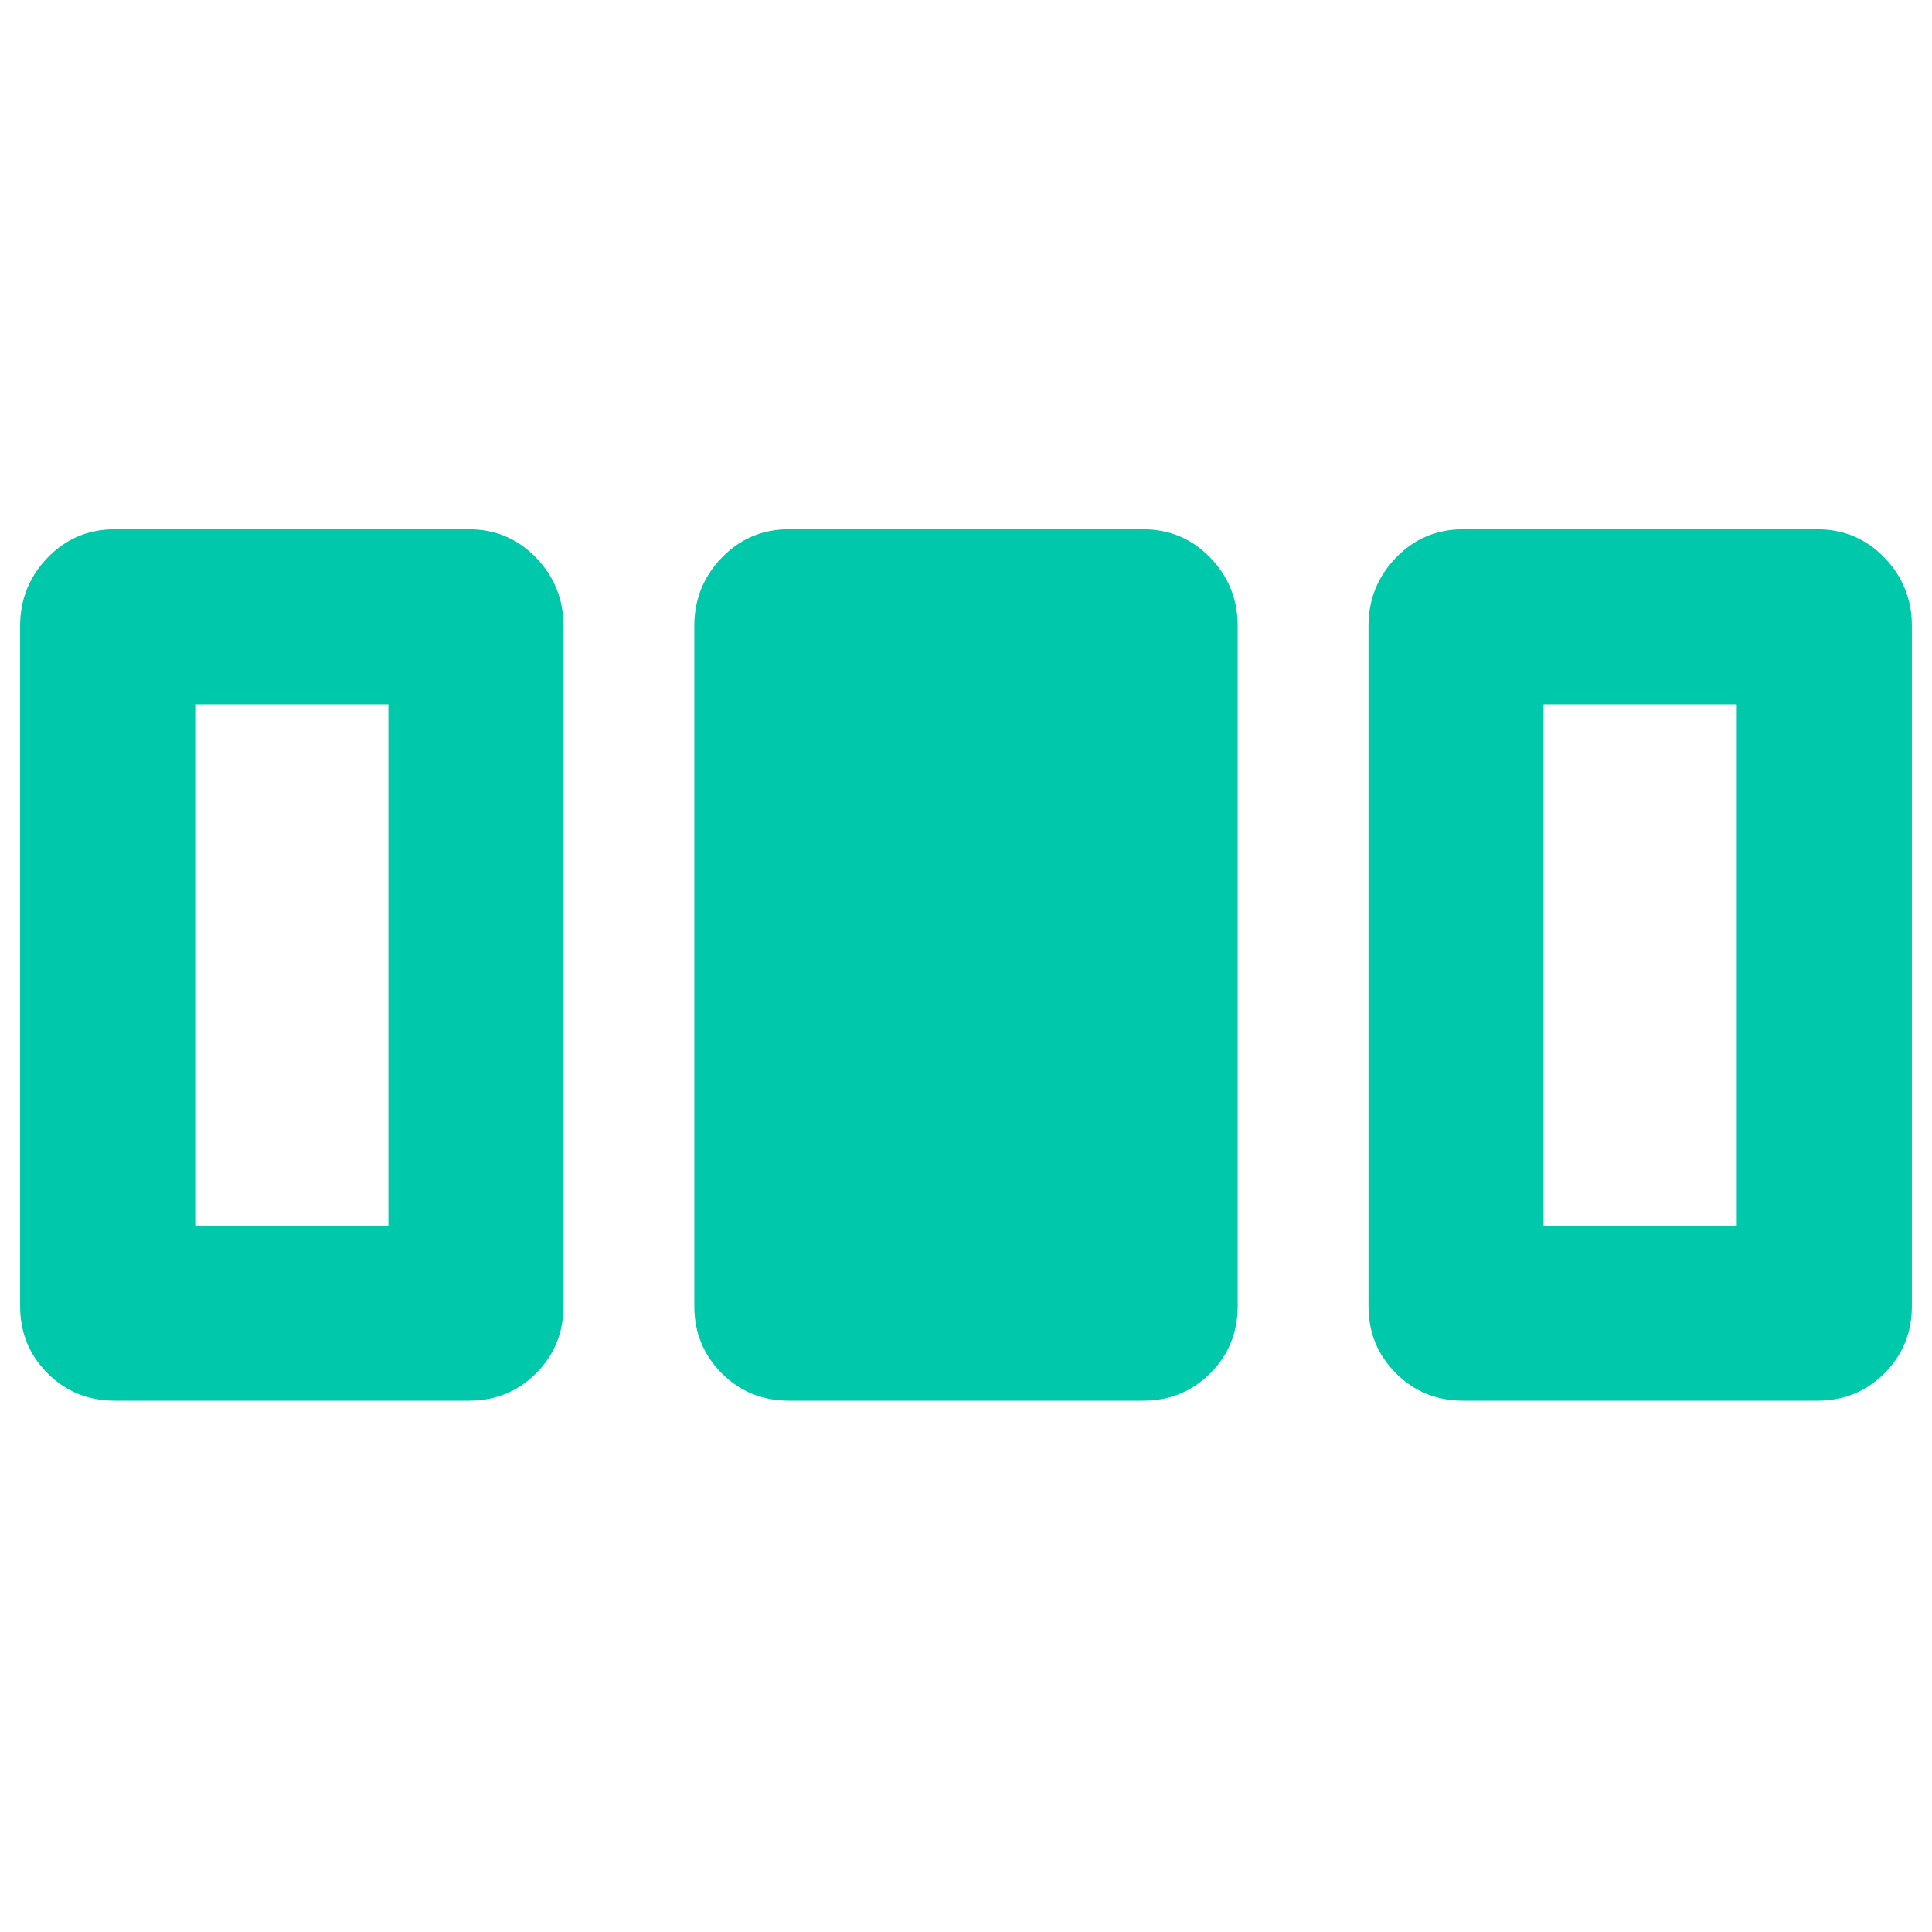 <svg xmlns="http://www.w3.org/2000/svg" height="48" viewBox="0 -960 960 960" width="48"><path fill="rgb(0, 200, 170)" d="M10-311v-338q0-19.75 13.63-33.88Q37.25-697 57-697h176q19.75 0 33.38 14.12Q280-668.75 280-649v338q0 19.75-13.62 33.37Q252.75-264 233-264H57q-19.75 0-33.37-13.63Q10-291.25 10-311Zm335 0v-338q0-19.75 13.63-33.88Q372.25-697 392-697h176q19.75 0 33.38 14.12Q615-668.75 615-649v338q0 19.75-13.62 33.37Q587.75-264 568-264H392q-19.75 0-33.37-13.63Q345-291.25 345-311Zm335 0v-338q0-19.75 13.63-33.88Q707.25-697 727-697h176q19.75 0 33.38 14.12Q950-668.75 950-649v338q0 19.75-13.62 33.37Q922.75-264 903-264H727q-19.75 0-33.37-13.63Q680-291.25 680-311ZM97-351h96v-259H97v259Zm670 0h96v-259h-96v259Z"/></svg>